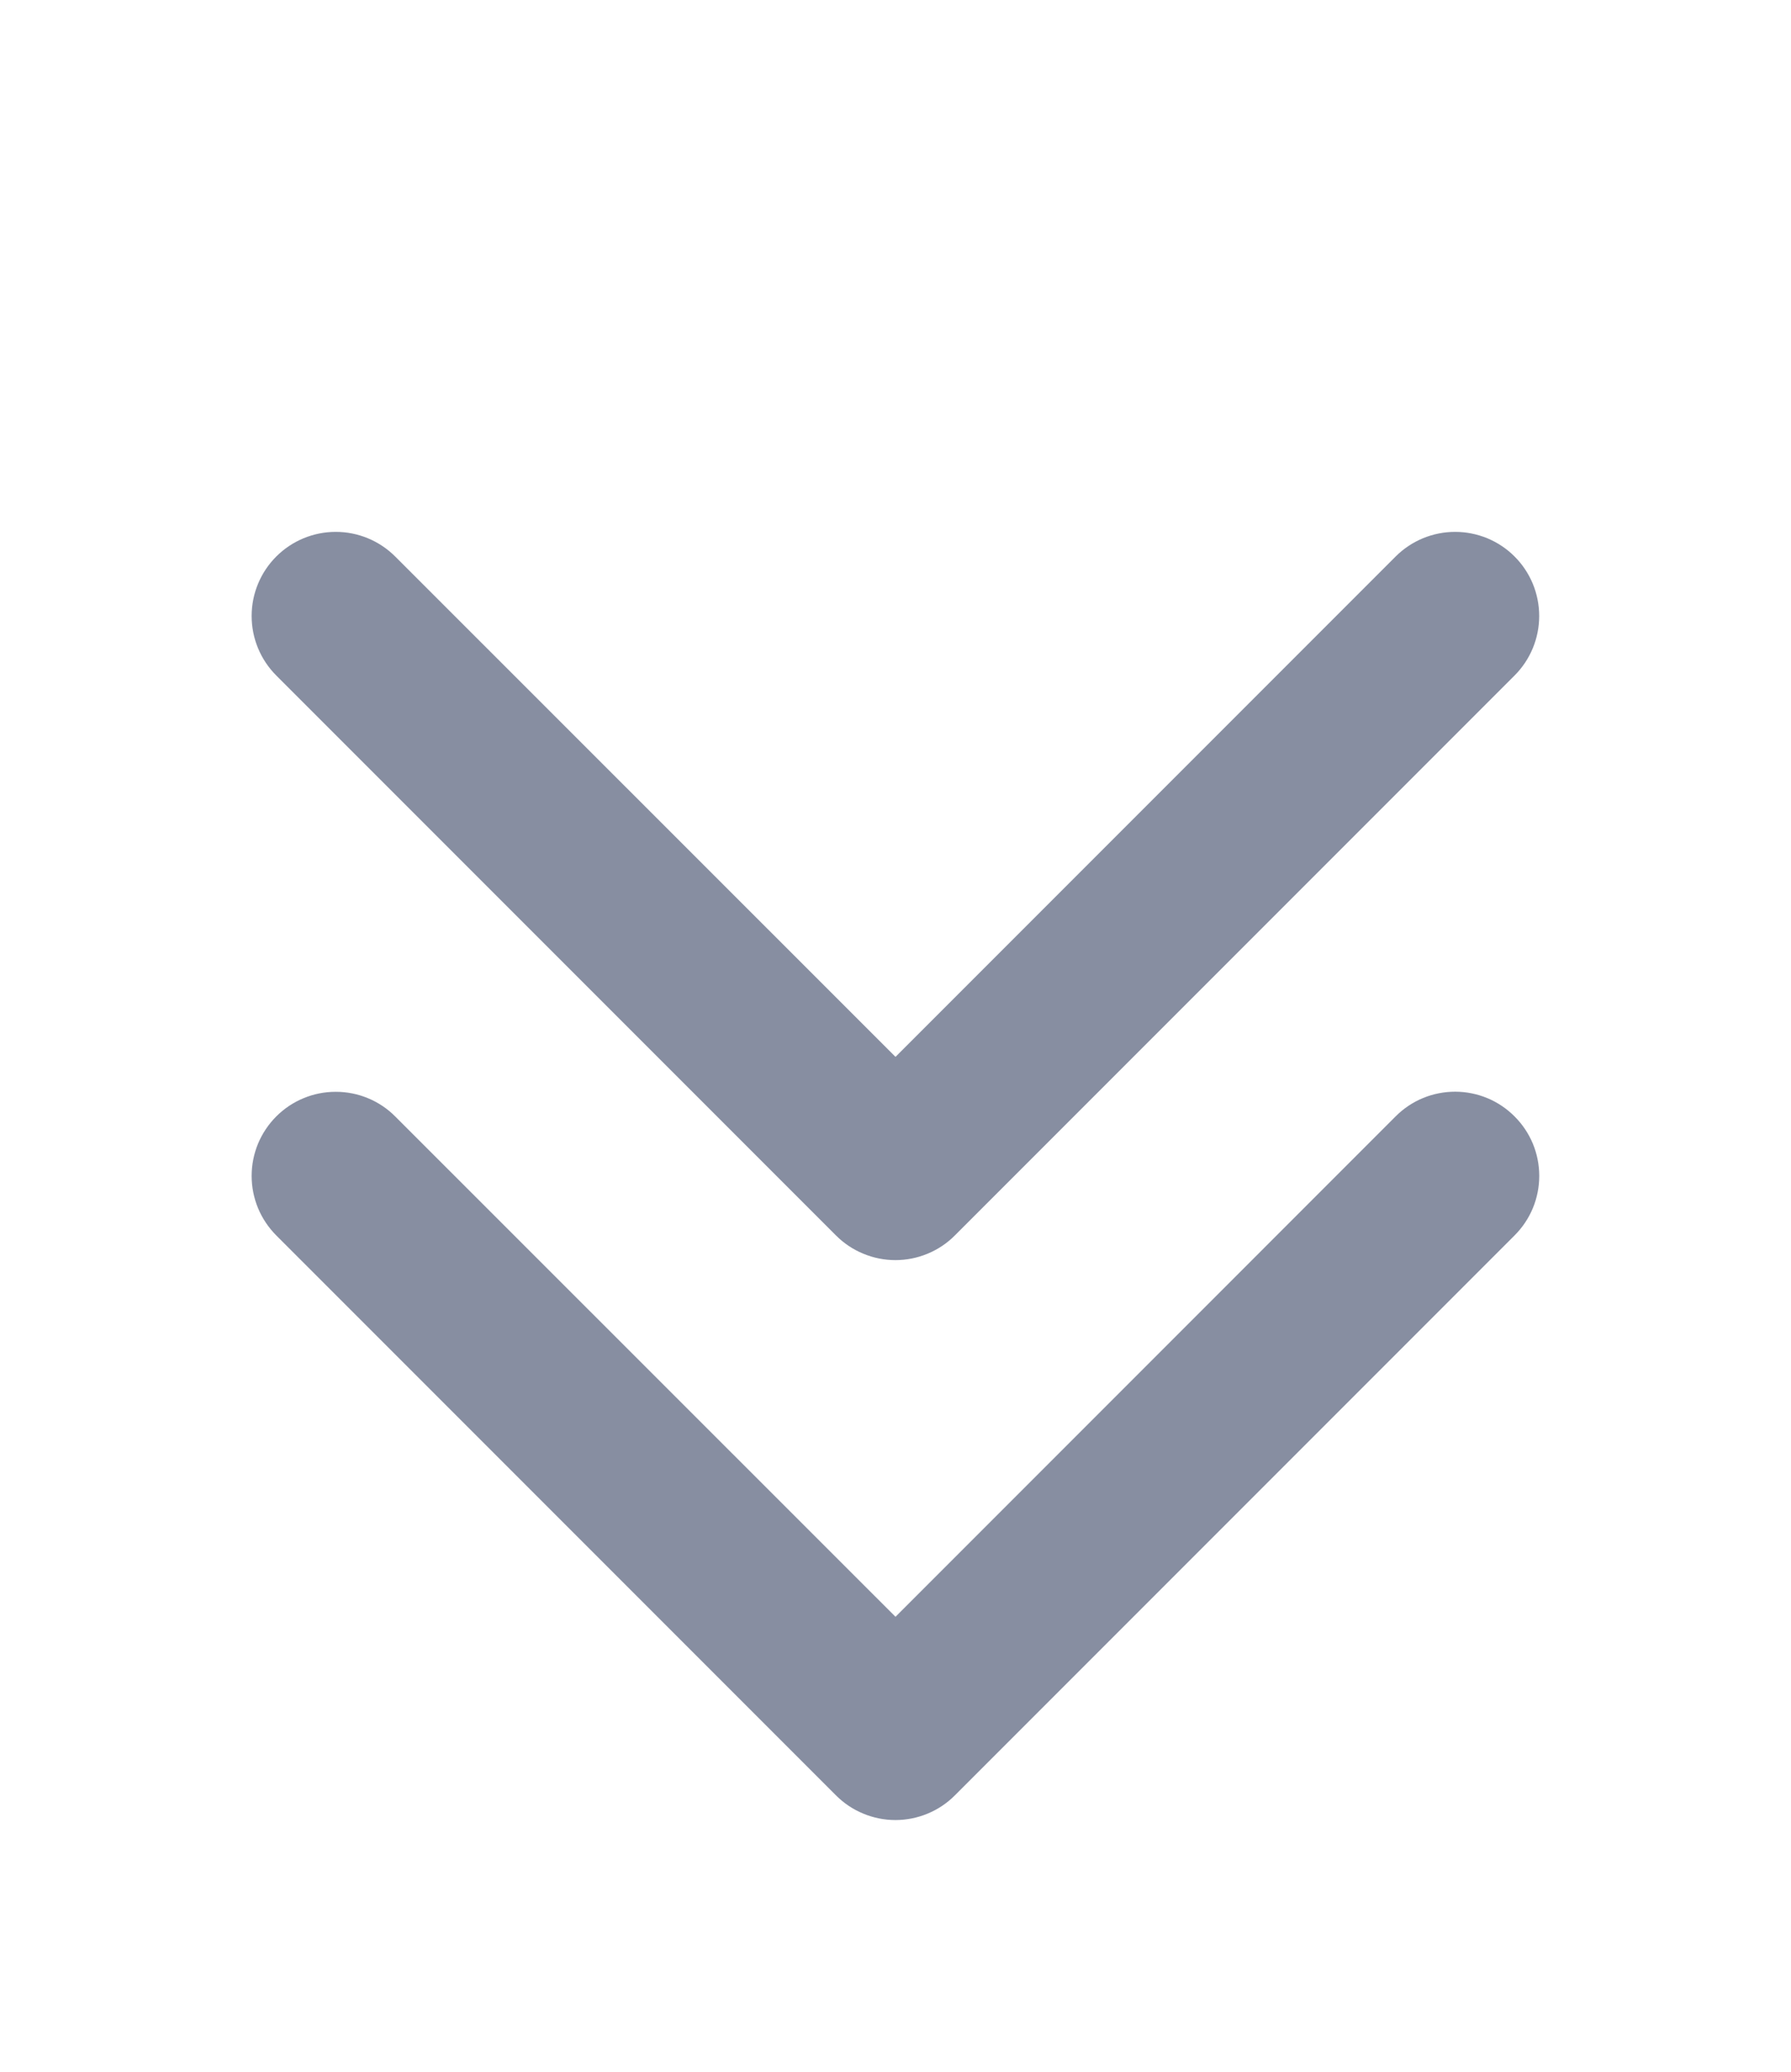 <svg width="32" height="37" viewBox="0 0 32 37" fill="none" xmlns="http://www.w3.org/2000/svg">
<g filter="url(#filter0_d_2149_2337)">
<path d="M27.061 15.939C27.201 16.078 27.312 16.244 27.388 16.426C27.463 16.608 27.502 16.804 27.502 17.001C27.502 17.199 27.463 17.394 27.388 17.576C27.312 17.759 27.201 17.924 27.061 18.064L17.061 28.064C16.922 28.204 16.756 28.315 16.574 28.39C16.392 28.466 16.196 28.505 15.999 28.505C15.801 28.505 15.606 28.466 15.424 28.39C15.241 28.315 15.076 28.204 14.936 28.064L4.936 18.064C4.797 17.924 4.686 17.759 4.61 17.576C4.535 17.394 4.496 17.199 4.496 17.001C4.496 16.804 4.535 16.608 4.61 16.426C4.686 16.244 4.797 16.078 4.936 15.939C5.076 15.799 5.241 15.688 5.424 15.613C5.606 15.537 5.801 15.499 5.999 15.499C6.196 15.499 6.391 15.537 6.574 15.613C6.756 15.688 6.922 15.799 7.061 15.939L16 24.875L24.939 15.935C25.078 15.796 25.244 15.685 25.426 15.61C25.608 15.535 25.804 15.497 26.001 15.497C26.198 15.497 26.393 15.537 26.575 15.612C26.757 15.688 26.922 15.799 27.061 15.939ZM14.936 18.064C15.076 18.204 15.241 18.315 15.424 18.39C15.606 18.466 15.801 18.505 15.999 18.505C16.196 18.505 16.392 18.466 16.574 18.39C16.756 18.315 16.922 18.204 17.061 18.064L27.061 8.064C27.201 7.924 27.311 7.759 27.387 7.576C27.462 7.394 27.501 7.199 27.501 7.001C27.501 6.804 27.462 6.609 27.387 6.426C27.311 6.244 27.201 6.078 27.061 5.939C26.922 5.799 26.756 5.689 26.574 5.613C26.391 5.538 26.196 5.499 25.999 5.499C25.801 5.499 25.606 5.538 25.424 5.613C25.241 5.689 25.076 5.799 24.936 5.939L16 14.875L7.061 5.939C6.779 5.657 6.397 5.499 5.999 5.499C5.6 5.499 5.218 5.657 4.936 5.939C4.654 6.221 4.496 6.603 4.496 7.001C4.496 7.4 4.654 7.782 4.936 8.064L14.936 18.064Z" fill="#878EA1"/>
</g>
<defs>
<filter id="filter0_d_2149_2337" x="-4" y="0" width="40" height="40" filterUnits="userSpaceOnUse" color-interpolation-filters="sRGB">
<feFlood flood-opacity="0" result="BackgroundImageFix"/>
<feColorMatrix in="SourceAlpha" type="matrix" values="0 0 0 0 0 0 0 0 0 0 0 0 0 0 0 0 0 0 127 0" result="hardAlpha"/>
<feOffset dy="4"/>
<feGaussianBlur stdDeviation="2"/>
<feComposite in2="hardAlpha" operator="out"/>
<feColorMatrix type="matrix" values="0 0 0 0 0 0 0 0 0 0 0 0 0 0 0 0 0 0 0.25 0"/>
<feBlend mode="normal" in2="BackgroundImageFix" result="effect1_dropShadow_2149_2337"/>
<feBlend mode="normal" in="SourceGraphic" in2="effect1_dropShadow_2149_2337" result="shape"/>
</filter>
</defs>
</svg>
